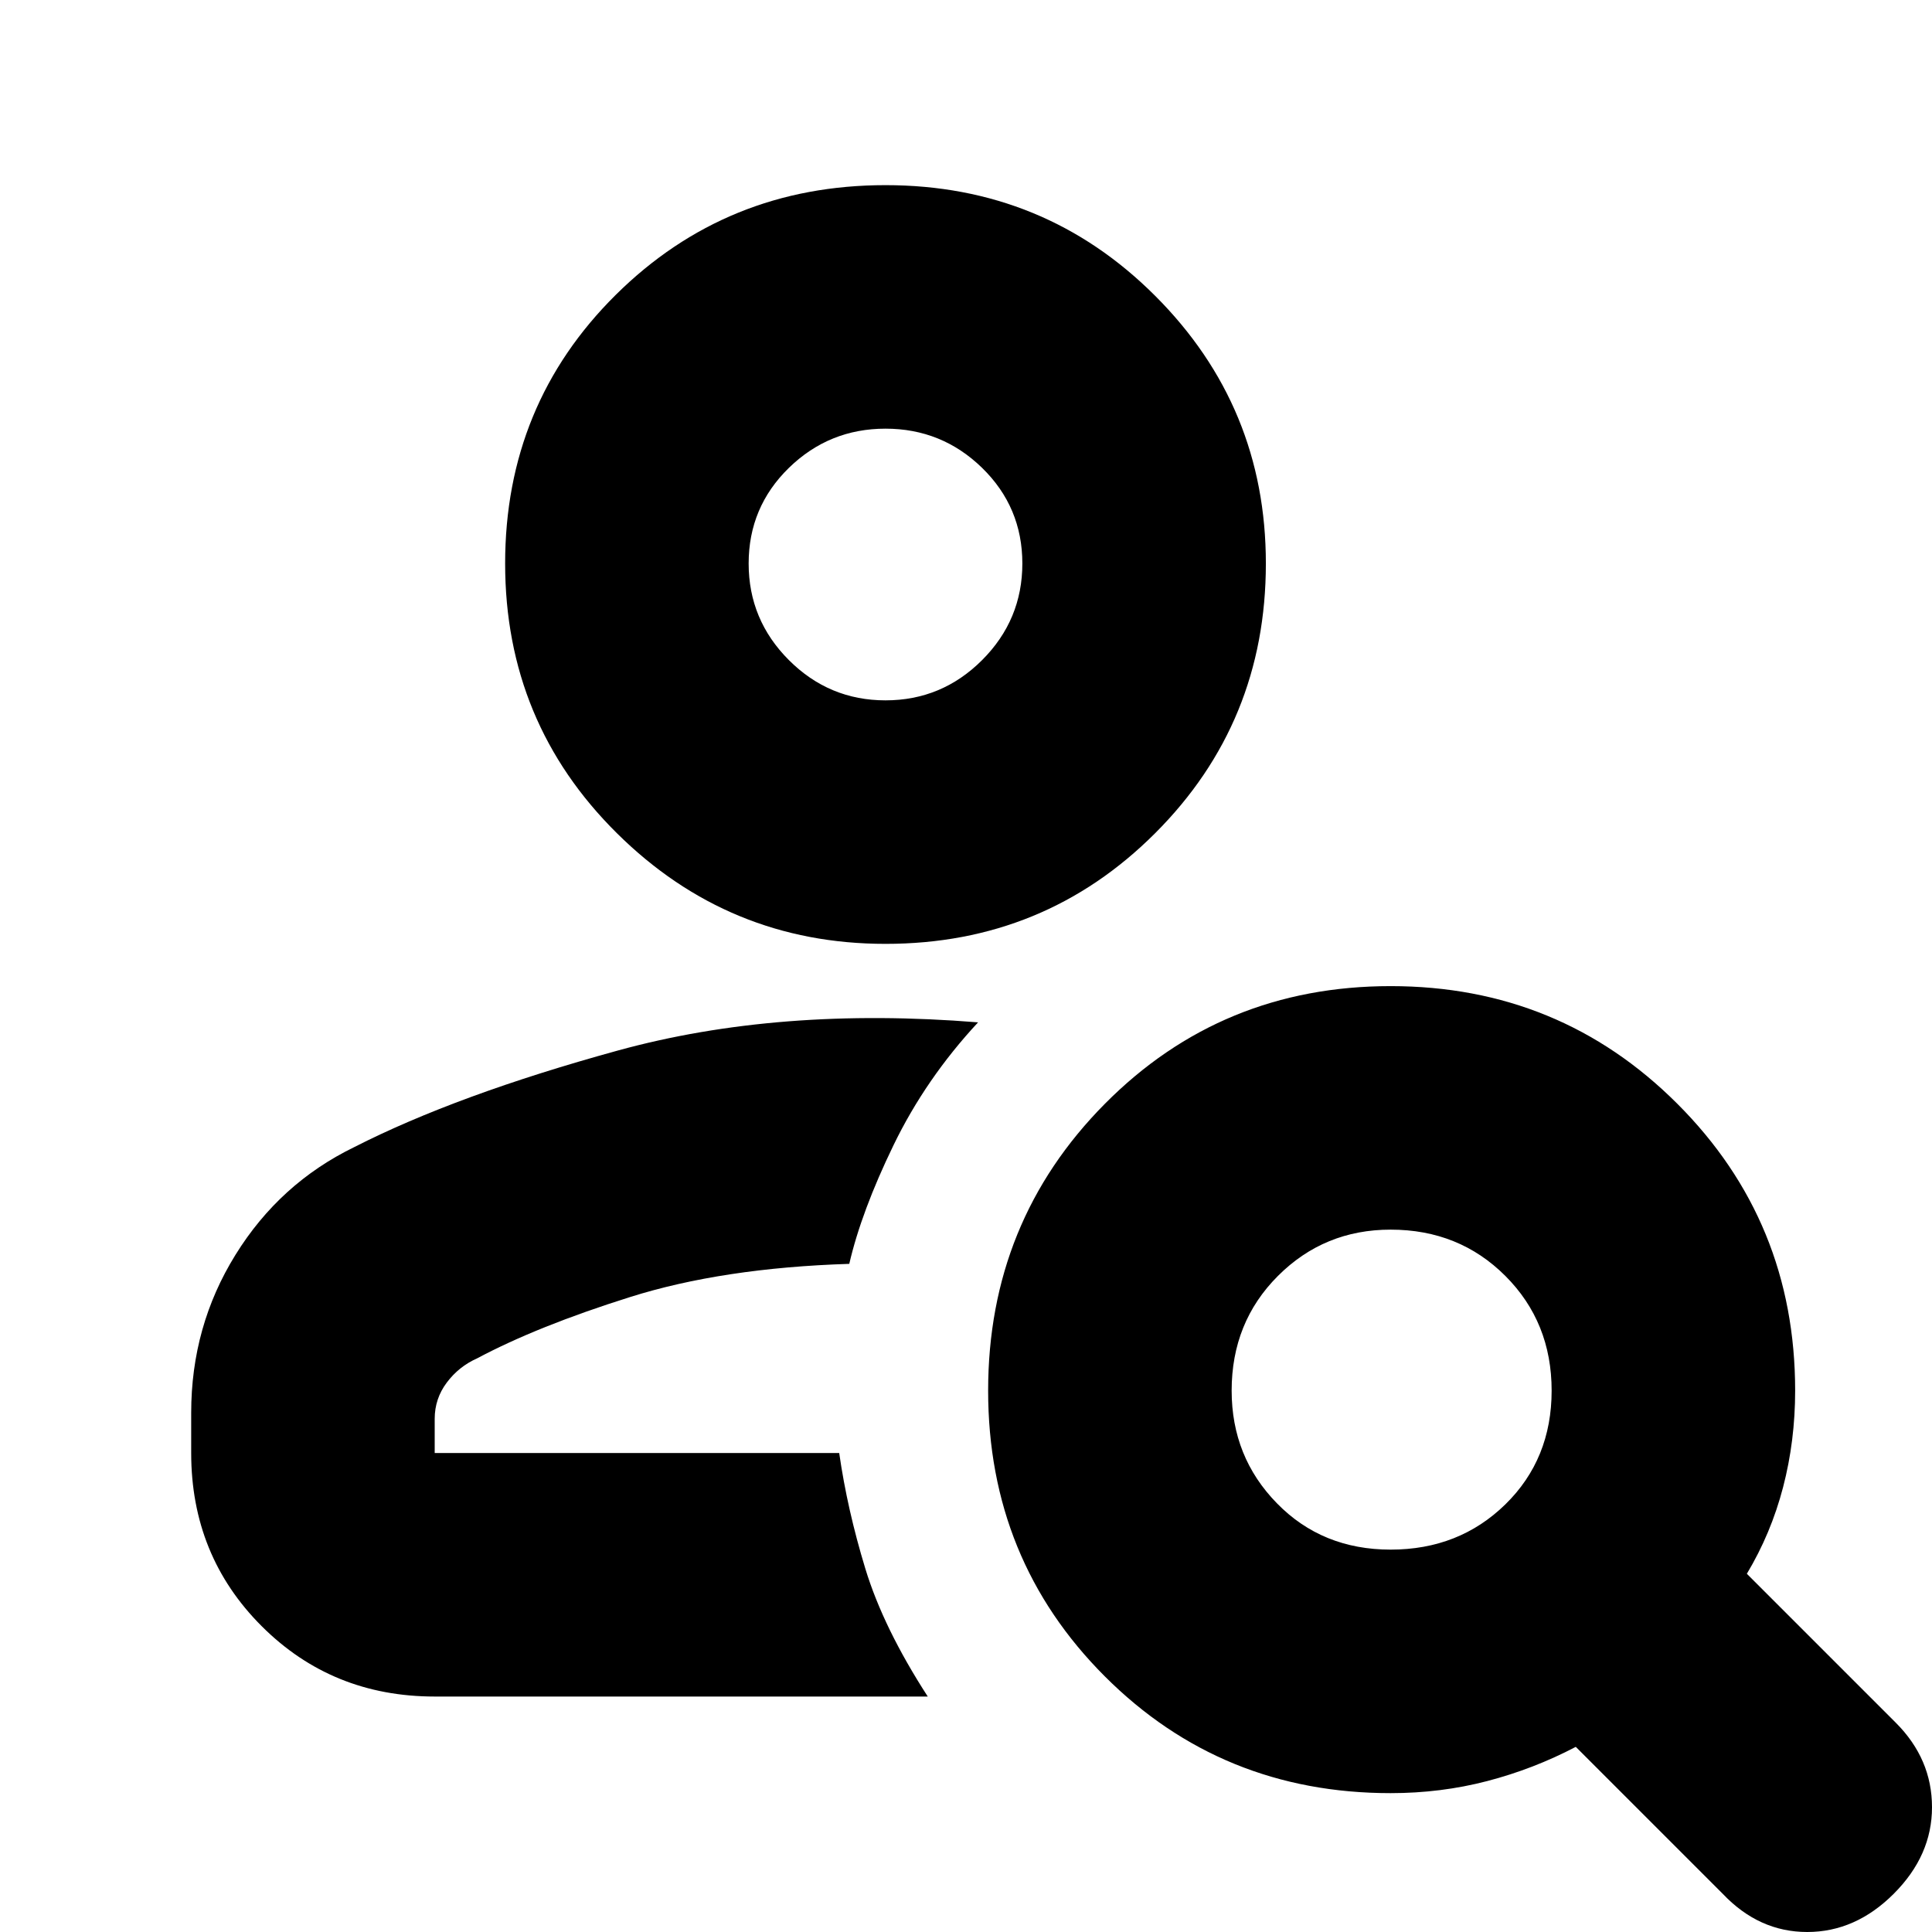 <svg xmlns="http://www.w3.org/2000/svg" height="24" width="24"><path d="M11 11.725q-1.95 0-3.337-1.375Q6.275 8.975 6.275 7T7.65 3.662Q9.025 2.3 11 2.3t3.35 1.375Q15.725 5.05 15.725 7q0 1.975-1.375 3.35T11 11.725ZM11 8.7q.7 0 1.2-.5t.5-1.2q0-.7-.5-1.188-.5-.487-1.2-.487t-1.2.487Q9.3 6.3 9.3 7t.5 1.2q.5.5 1.2.5Zm10.4 14.825L19.575 21.7q-.525.275-1.1.425-.575.15-1.2.15-2.1 0-3.55-1.45-1.45-1.45-1.45-3.55 0-2.1 1.45-3.563 1.45-1.462 3.55-1.462 2.1 0 3.562 1.462 1.463 1.463 1.463 3.563 0 .625-.15 1.2t-.45 1.075l1.85 1.85q.45.45.45 1.05 0 .6-.475 1.075T22.45 24q-.6 0-1.05-.475Zm-4.125-4.275q.85 0 1.425-.562.575-.563.575-1.413 0-.85-.575-1.425-.575-.575-1.425-.575-.825 0-1.4.575t-.575 1.425q0 .825.563 1.4.562.575 1.412.575Zm-5.75 1.825H5.4q-1.275 0-2.15-.875t-.875-2.15v-.5q0-1.075.55-1.962.55-.888 1.475-1.338 1.275-.65 3.275-1.2 2-.55 4.475-.35-.65.7-1.05 1.525t-.55 1.475q-1.575.05-2.725.413-1.15.362-1.9.762-.225.1-.375.3-.15.2-.15.45v.425h5.025q.1.7.325 1.438.225.737.775 1.587ZM11 7Zm-.575 11.05Z"/></svg>